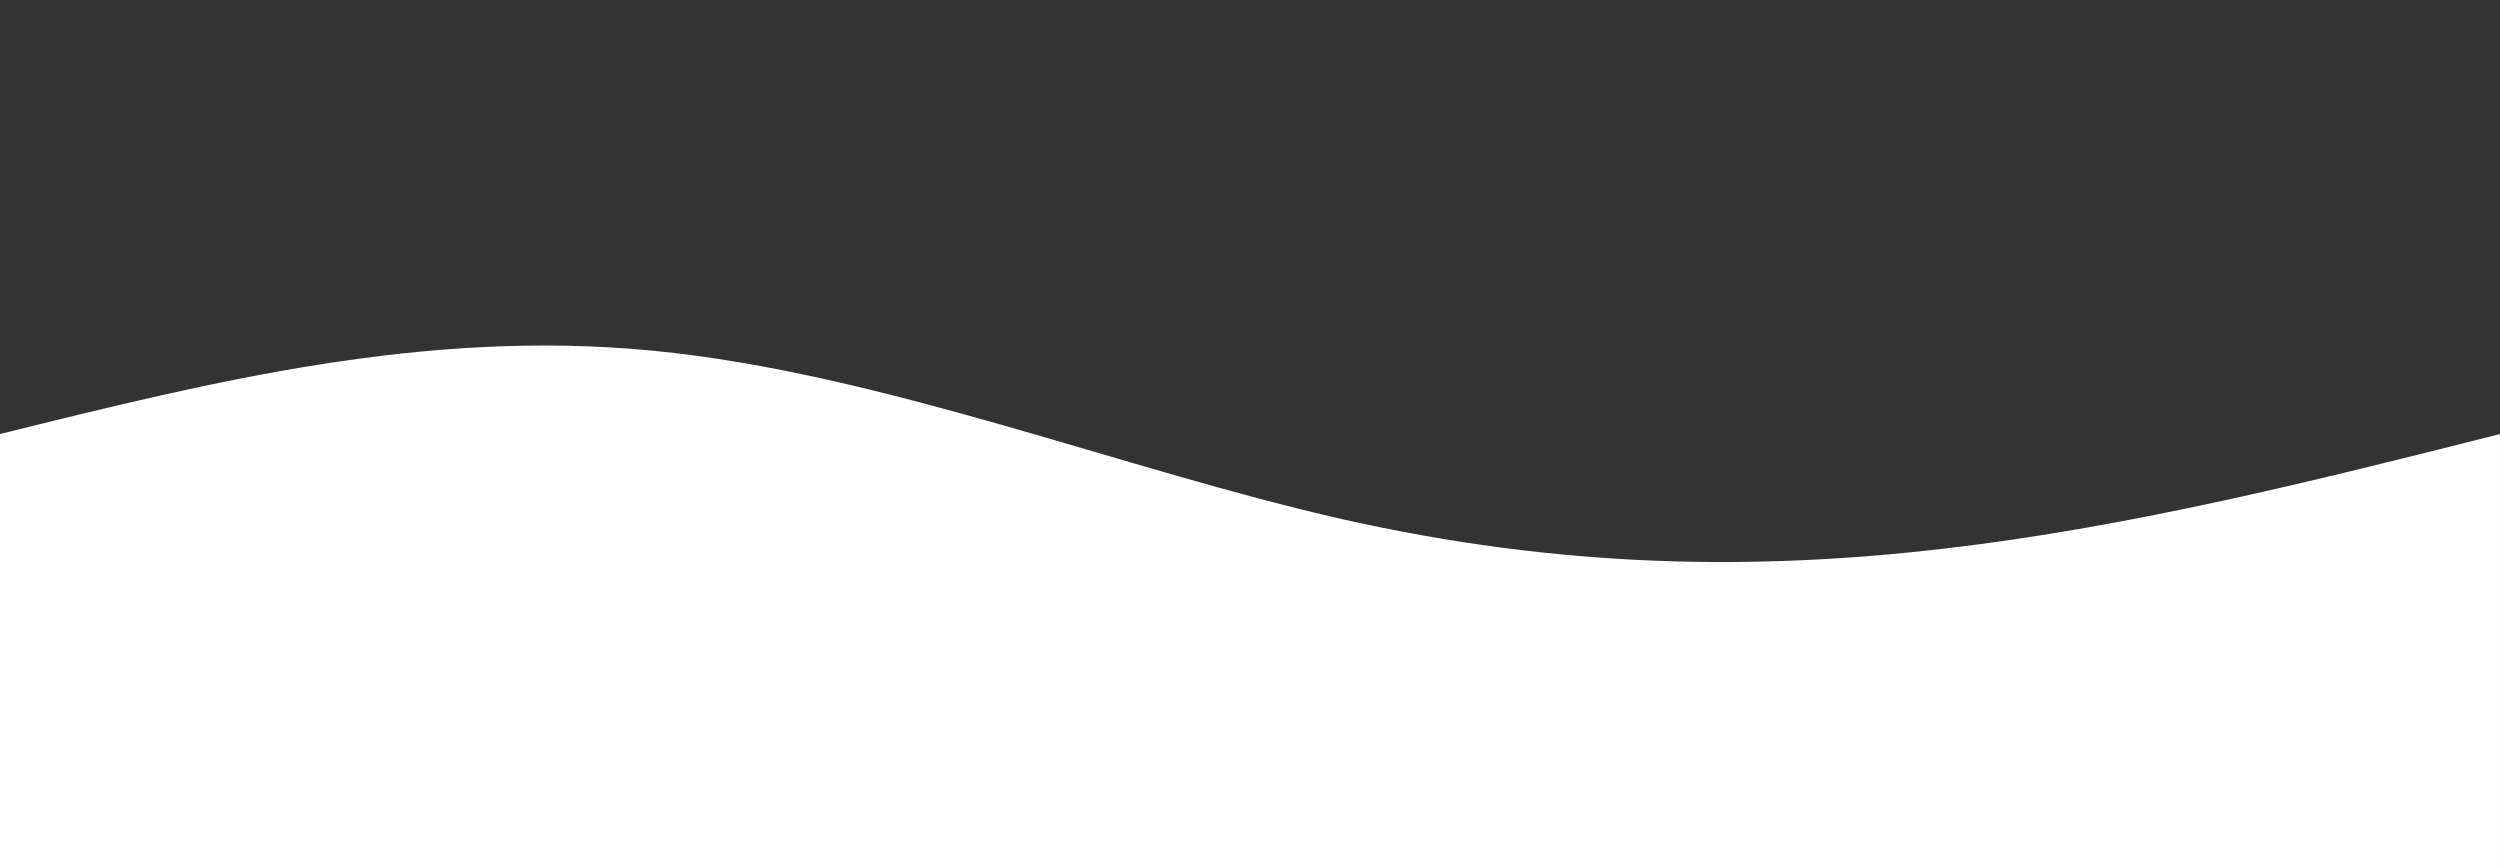 <svg viewBox="0 0 1440 500" xmlns="http://www.w3.org/2000/svg" class="transition duration-300 ease-in-out delay-150"><rect x="0" y="0" width="1440" height="500" fill="#333333" stroke="none"/><path d="M0 500V250c122.429-30.357 244.857-60.714 376-48 131.143 12.714 271 68.5 397 97s238.143 29.714 347 17c108.857-12.714 214.429-39.357 320-66v250z" fill="#ffffffff" class="transition-all duration-300 ease-in-out delay-150"/></svg>